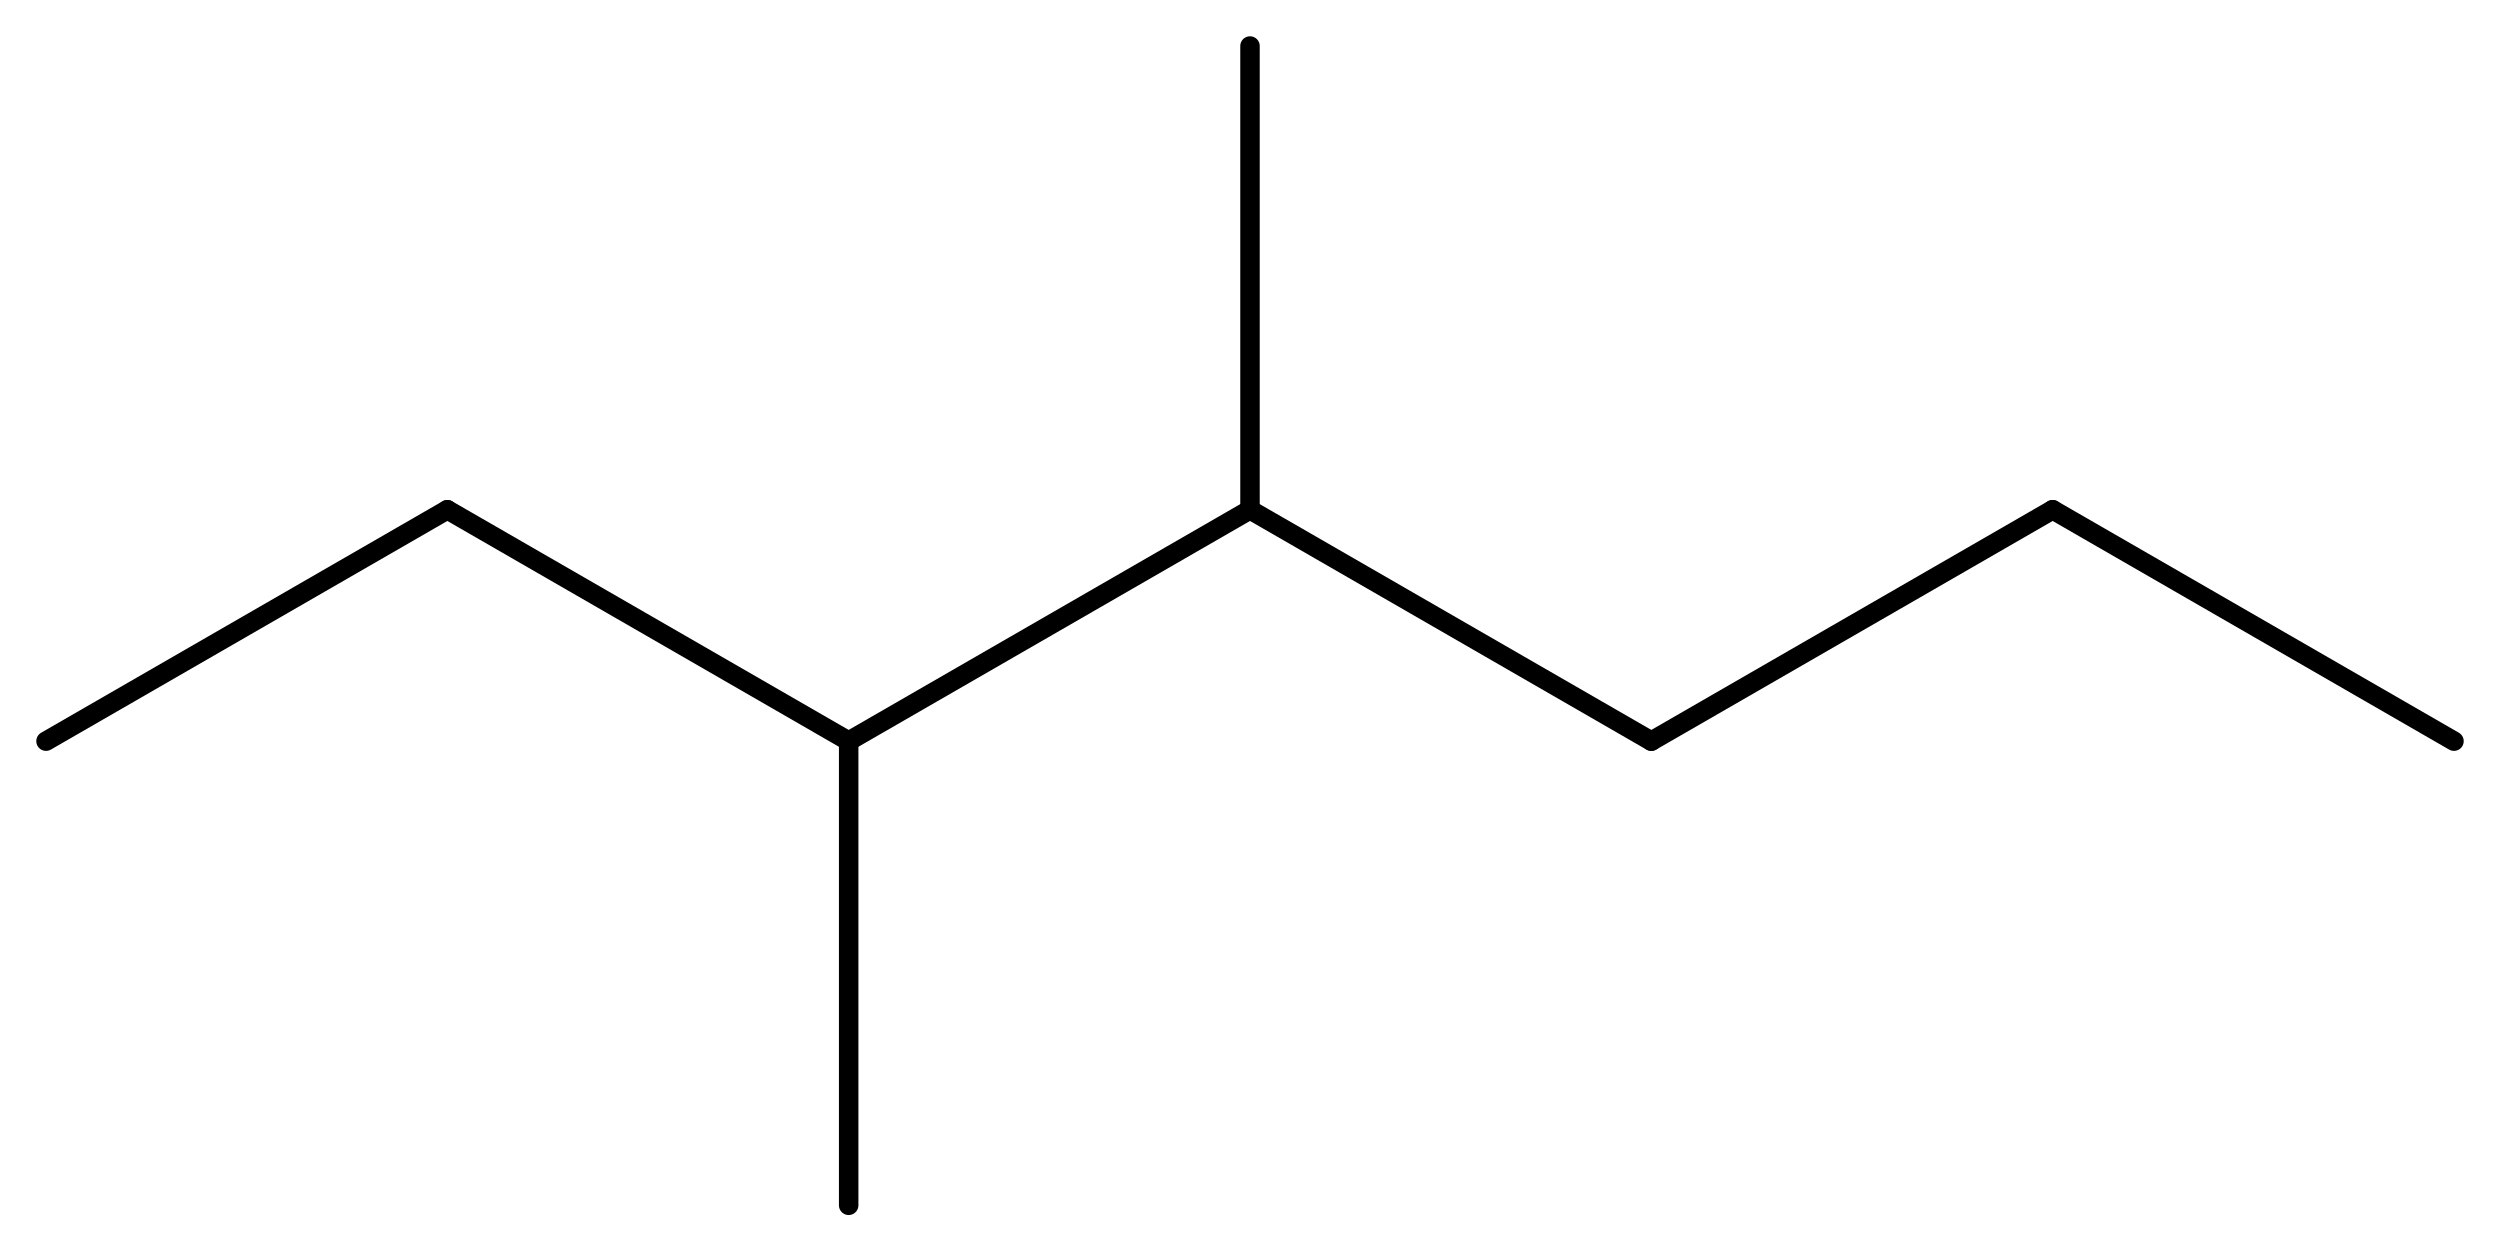 <svg width="169.5" viewBox="0 0 5650 2828" text-rendering="auto" stroke-width="1" stroke-opacity="1" stroke-miterlimit="10" stroke-linejoin="miter" stroke-linecap="square" stroke-dashoffset="0" stroke-dasharray="none" stroke="black" shape-rendering="auto" image-rendering="auto" height="84.84" font-weight="normal" font-style="normal" font-size="12" font-family="'Dialog'" fill-opacity="1" fill="black" color-rendering="auto" color-interpolation="auto" xmlns="http://www.w3.org/2000/svg"><g><g stroke="white" fill="white"><rect y="0" x="0" width="5650" stroke="none" height="2828"/></g><g transform="translate(32866,32866)" text-rendering="geometricPrecision" stroke-width="44" stroke-linejoin="round" stroke-linecap="round"><line y2="-31714" y1="-31191" x2="-30041" x1="-30948" fill="none"/><line y2="-31714" y1="-31191" x2="-31855" x1="-30948" fill="none"/><line y2="-31191" y1="-31714" x2="-32762" x1="-31855" fill="none"/><line y2="-30142" y1="-31191" x2="-30948" x1="-30948" fill="none"/><line y2="-31191" y1="-31714" x2="-29134" x1="-30041" fill="none"/><line y2="-31714" y1="-31191" x2="-28227" x1="-29134" fill="none"/><line y2="-31191" y1="-31714" x2="-27320" x1="-28227" fill="none"/><line y2="-32762" y1="-31714" x2="-30041" x1="-30041" fill="none"/></g></g></svg>
